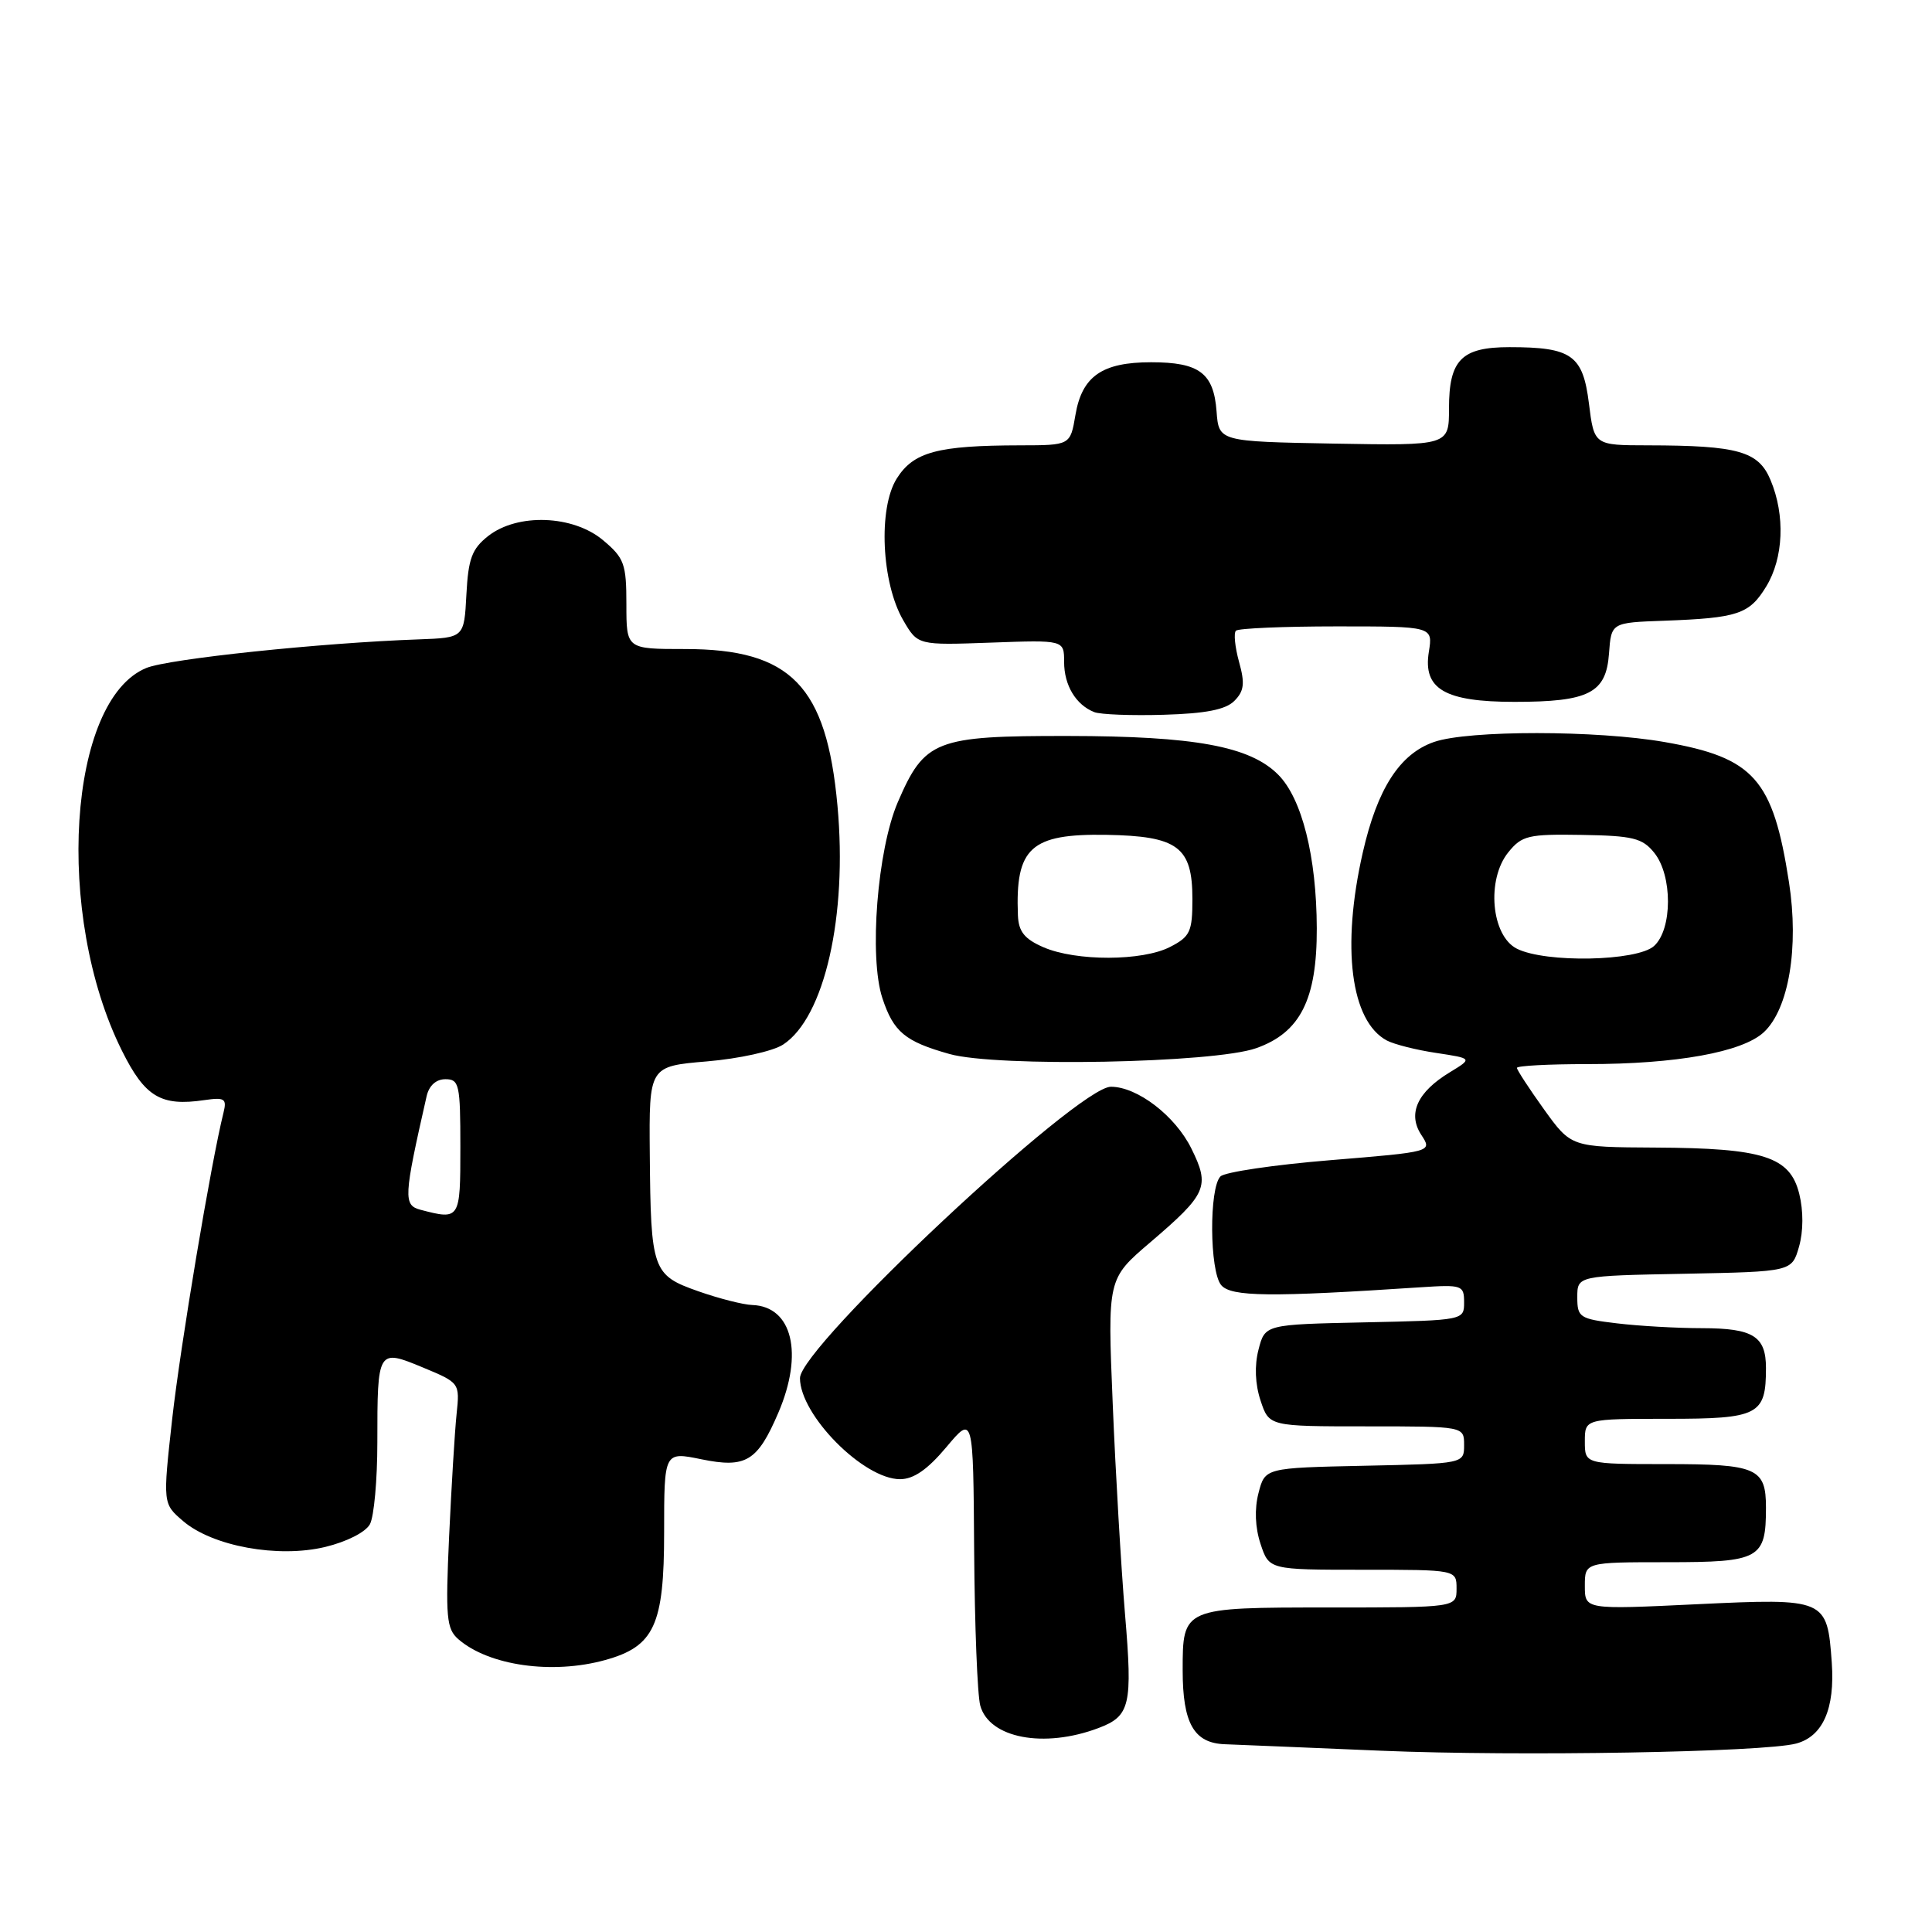 <?xml version="1.0" encoding="UTF-8" standalone="no"?>
<!DOCTYPE svg PUBLIC "-//W3C//DTD SVG 1.1//EN" "http://www.w3.org/Graphics/SVG/1.1/DTD/svg11.dtd" >
<svg xmlns="http://www.w3.org/2000/svg" xmlns:xlink="http://www.w3.org/1999/xlink" version="1.1" viewBox="0 0 256 256">
 <g >
 <path fill="currentColor"
d=" M 238.00 231.03 C 241.54 230.08 243.15 226.42 242.72 220.31 C 242.11 211.82 241.98 211.76 224.82 212.57 C 210.00 213.28 210.00 213.28 210.00 210.14 C 210.00 207.00 210.00 207.00 220.96 207.00 C 233.19 207.00 234.00 206.55 234.00 199.77 C 234.00 194.52 232.80 194.00 220.80 194.00 C 210.00 194.00 210.00 194.00 210.00 191.00 C 210.00 188.00 210.00 188.00 220.96 188.00 C 233.04 188.00 234.00 187.50 234.00 181.27 C 234.00 177.06 232.31 176.00 225.55 175.99 C 222.22 175.99 217.14 175.70 214.25 175.35 C 209.30 174.76 209.00 174.56 209.00 171.89 C 209.00 169.05 209.00 169.05 223.21 168.78 C 237.43 168.50 237.43 168.50 238.38 165.19 C 238.96 163.16 238.97 160.45 238.41 158.19 C 237.19 153.26 233.68 152.13 219.34 152.06 C 208.19 152.00 208.19 152.00 204.59 147.00 C 202.62 144.25 201.00 141.77 201.00 141.50 C 201.00 141.22 205.19 141.00 210.32 141.00 C 222.12 141.00 230.86 139.42 233.71 136.78 C 237.02 133.70 238.39 125.54 237.05 116.90 C 234.93 103.23 232.43 100.40 220.60 98.33 C 211.63 96.75 194.58 96.74 190.03 98.31 C 185.48 99.88 182.50 104.49 180.57 112.99 C 177.72 125.51 178.98 135.31 183.76 137.87 C 184.72 138.38 187.67 139.13 190.31 139.52 C 195.12 140.25 195.12 140.25 192.13 142.07 C 187.79 144.70 186.49 147.57 188.33 150.38 C 189.80 152.62 189.80 152.62 176.28 153.73 C 168.84 154.34 162.29 155.31 161.72 155.88 C 160.20 157.40 160.27 168.42 161.81 170.28 C 163.11 171.84 168.34 171.89 188.25 170.57 C 193.74 170.21 194.00 170.30 194.00 172.57 C 194.00 174.93 193.95 174.94 180.81 175.22 C 167.62 175.50 167.62 175.50 166.76 178.83 C 166.21 180.95 166.31 183.41 167.03 185.58 C 168.16 189.00 168.16 189.00 181.08 189.00 C 194.00 189.00 194.00 189.00 194.00 191.47 C 194.00 193.94 194.00 193.94 180.81 194.22 C 167.62 194.50 167.62 194.50 166.76 197.83 C 166.21 199.95 166.31 202.41 167.03 204.58 C 168.16 208.00 168.16 208.00 180.58 208.00 C 193.00 208.00 193.00 208.00 193.00 210.50 C 193.00 213.00 193.00 213.00 176.12 213.00 C 156.71 213.00 156.71 213.00 156.71 221.32 C 156.71 228.35 158.20 230.97 162.29 231.12 C 164.05 231.19 173.38 231.57 183.00 231.98 C 201.25 232.74 233.68 232.18 238.00 231.03 Z  M 145.54 228.98 C 149.76 227.39 150.09 225.98 149.07 213.88 C 148.55 207.62 147.81 195.06 147.44 185.98 C 146.75 169.45 146.75 169.45 152.39 164.64 C 159.94 158.19 160.36 157.23 157.86 152.18 C 155.72 147.85 150.70 144.00 147.20 144.00 C 142.79 144.00 106.00 178.48 106.00 182.61 C 106.01 187.51 114.42 196.00 119.26 196.00 C 121.06 196.00 122.90 194.73 125.40 191.75 C 128.96 187.50 128.96 187.50 129.08 205.50 C 129.15 215.40 129.51 224.62 129.89 226.00 C 131.08 230.32 138.32 231.70 145.54 228.98 Z  M 80.20 219.96 C 86.70 218.16 88.00 215.34 88.00 203.04 C 88.00 192.35 88.00 192.35 92.93 193.36 C 98.84 194.57 100.37 193.65 103.14 187.18 C 106.50 179.33 104.99 173.11 99.68 172.92 C 98.48 172.88 95.26 172.06 92.53 171.10 C 86.45 168.96 86.23 168.34 86.10 152.90 C 86.00 141.29 86.00 141.29 93.68 140.64 C 97.95 140.28 102.43 139.29 103.77 138.41 C 109.25 134.83 112.31 121.37 110.97 106.77 C 109.52 90.85 104.80 86.00 90.75 86.00 C 83.00 86.00 83.00 86.00 83.00 80.09 C 83.00 74.72 82.72 73.94 79.92 71.59 C 75.94 68.24 68.58 67.97 64.68 71.03 C 62.53 72.73 62.05 74.02 61.80 78.78 C 61.50 84.50 61.50 84.50 55.50 84.72 C 42.49 85.18 22.34 87.30 19.39 88.51 C 9.01 92.76 7.19 121.24 16.16 139.23 C 19.21 145.36 21.32 146.62 27.08 145.77 C 29.77 145.38 30.07 145.58 29.62 147.41 C 27.96 154.05 23.90 178.34 22.82 187.98 C 21.57 199.24 21.57 199.24 24.25 201.54 C 28.15 204.89 36.84 206.48 43.09 204.98 C 45.95 204.29 48.45 203.02 49.02 201.96 C 49.56 200.95 50.00 196.09 50.00 191.15 C 50.00 178.77 50.04 178.71 56.04 181.20 C 60.92 183.23 60.93 183.25 60.50 187.37 C 60.26 189.64 59.82 196.94 59.51 203.58 C 59.02 214.30 59.16 215.83 60.73 217.20 C 64.76 220.71 73.19 221.91 80.20 219.96 Z  M 166.45 138.89 C 172.29 136.83 174.51 132.44 174.48 123.00 C 174.45 113.49 172.51 105.79 169.36 102.64 C 165.61 98.88 158.32 97.54 141.50 97.52 C 123.93 97.50 122.52 98.05 118.96 106.30 C 116.25 112.61 115.13 126.83 116.92 132.26 C 118.40 136.74 119.91 138.00 125.81 139.66 C 132.05 141.42 160.84 140.88 166.45 138.89 Z  M 163.55 92.88 C 164.85 91.58 164.98 90.57 164.18 87.70 C 163.64 85.74 163.45 83.88 163.77 83.57 C 164.08 83.26 170.08 83.00 177.10 83.00 C 189.87 83.00 189.87 83.00 189.33 86.37 C 188.53 91.30 191.43 93.00 200.68 93.00 C 210.54 93.00 212.82 91.84 213.20 86.61 C 213.50 82.50 213.50 82.50 220.50 82.25 C 230.28 81.89 231.79 81.39 234.03 77.72 C 236.33 73.95 236.57 68.29 234.61 63.62 C 233.02 59.79 230.32 59.03 218.37 59.01 C 211.23 59.00 211.23 59.00 210.54 53.45 C 209.74 47.05 208.26 46.00 200.01 46.00 C 193.66 46.00 192.00 47.68 192.00 54.10 C 192.00 59.05 192.00 59.05 176.75 58.78 C 161.50 58.50 161.50 58.50 161.20 54.50 C 160.82 49.43 158.91 48.00 152.53 48.00 C 146.03 48.00 143.37 49.85 142.50 54.99 C 141.82 59.00 141.82 59.00 135.16 59.01 C 124.23 59.03 121.05 59.88 118.83 63.40 C 116.34 67.34 116.80 77.25 119.69 82.20 C 121.61 85.50 121.61 85.50 131.31 85.15 C 141.00 84.80 141.00 84.80 141.00 87.71 C 141.00 90.81 142.56 93.40 145.00 94.36 C 145.82 94.68 149.97 94.84 154.22 94.71 C 159.76 94.55 162.40 94.03 163.55 92.88 Z  M 201.00 125.71 C 197.59 124.00 196.93 116.53 199.87 112.92 C 201.66 110.71 202.51 110.51 209.61 110.63 C 216.36 110.74 217.63 111.05 219.19 112.99 C 221.63 116.00 221.62 123.13 219.17 125.35 C 216.92 127.38 204.80 127.62 201.00 125.71 Z  M 55.75 160.31 C 53.42 159.70 53.48 158.68 56.53 145.25 C 56.85 143.85 57.78 143.00 59.02 143.00 C 60.85 143.00 61.00 143.70 61.00 152.00 C 61.00 161.59 60.95 161.67 55.75 160.31 Z  M 138.25 125.51 C 135.75 124.42 134.97 123.45 134.88 121.30 C 134.52 112.33 136.57 110.46 146.57 110.62 C 156.08 110.78 158.00 112.21 158.00 119.13 C 158.00 123.45 157.70 124.11 155.05 125.47 C 151.38 127.37 142.57 127.39 138.25 125.51 Z "/>
</g>
</svg>